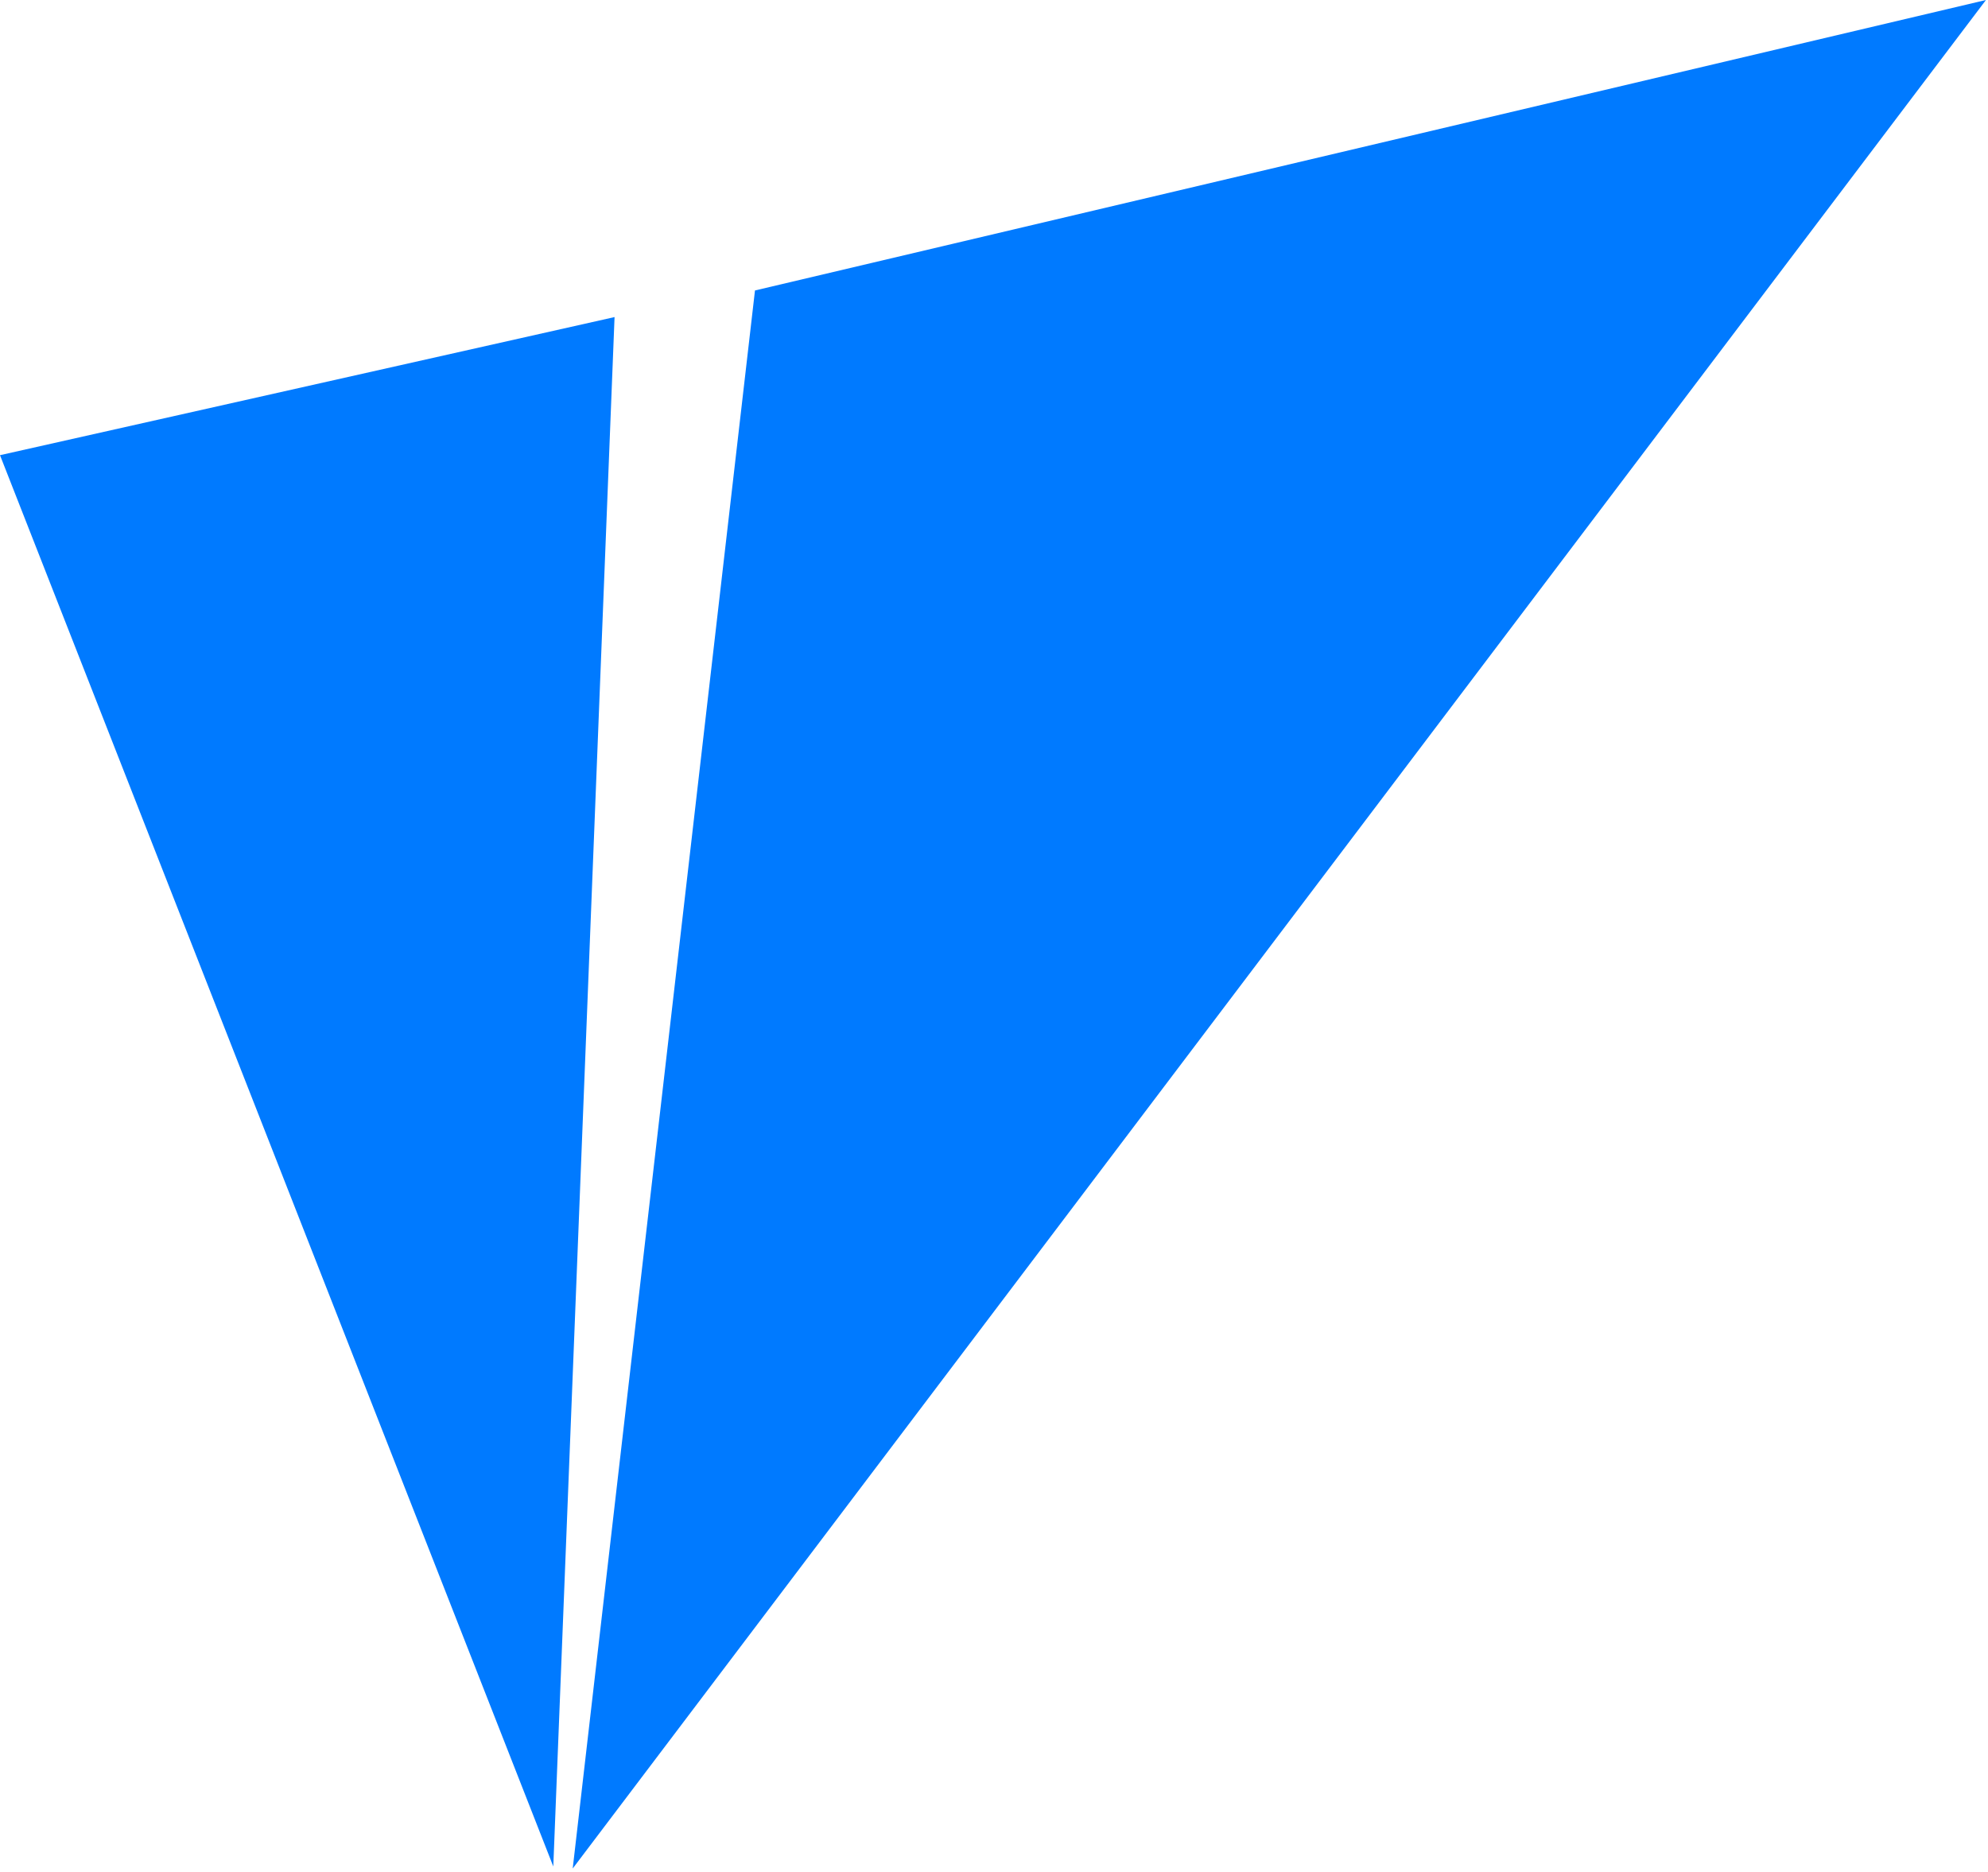 <svg
  width="564"
  height="531"
  viewBox="0 0 564 531"
  fill="none"
  xmlns="http://www.w3.org/2000/svg"
>
<path
    d="M174.35 89.95L0 129.13L46.57 247.91L156.97 529.49L170.12 196.83L174.35 89.95Z"
    fill="#007AFF"
  />
<path d="M214.19 82.4L162.48 530.07L563.42 0L214.19 82.4Z" fill="#007AFF" />
</svg>
